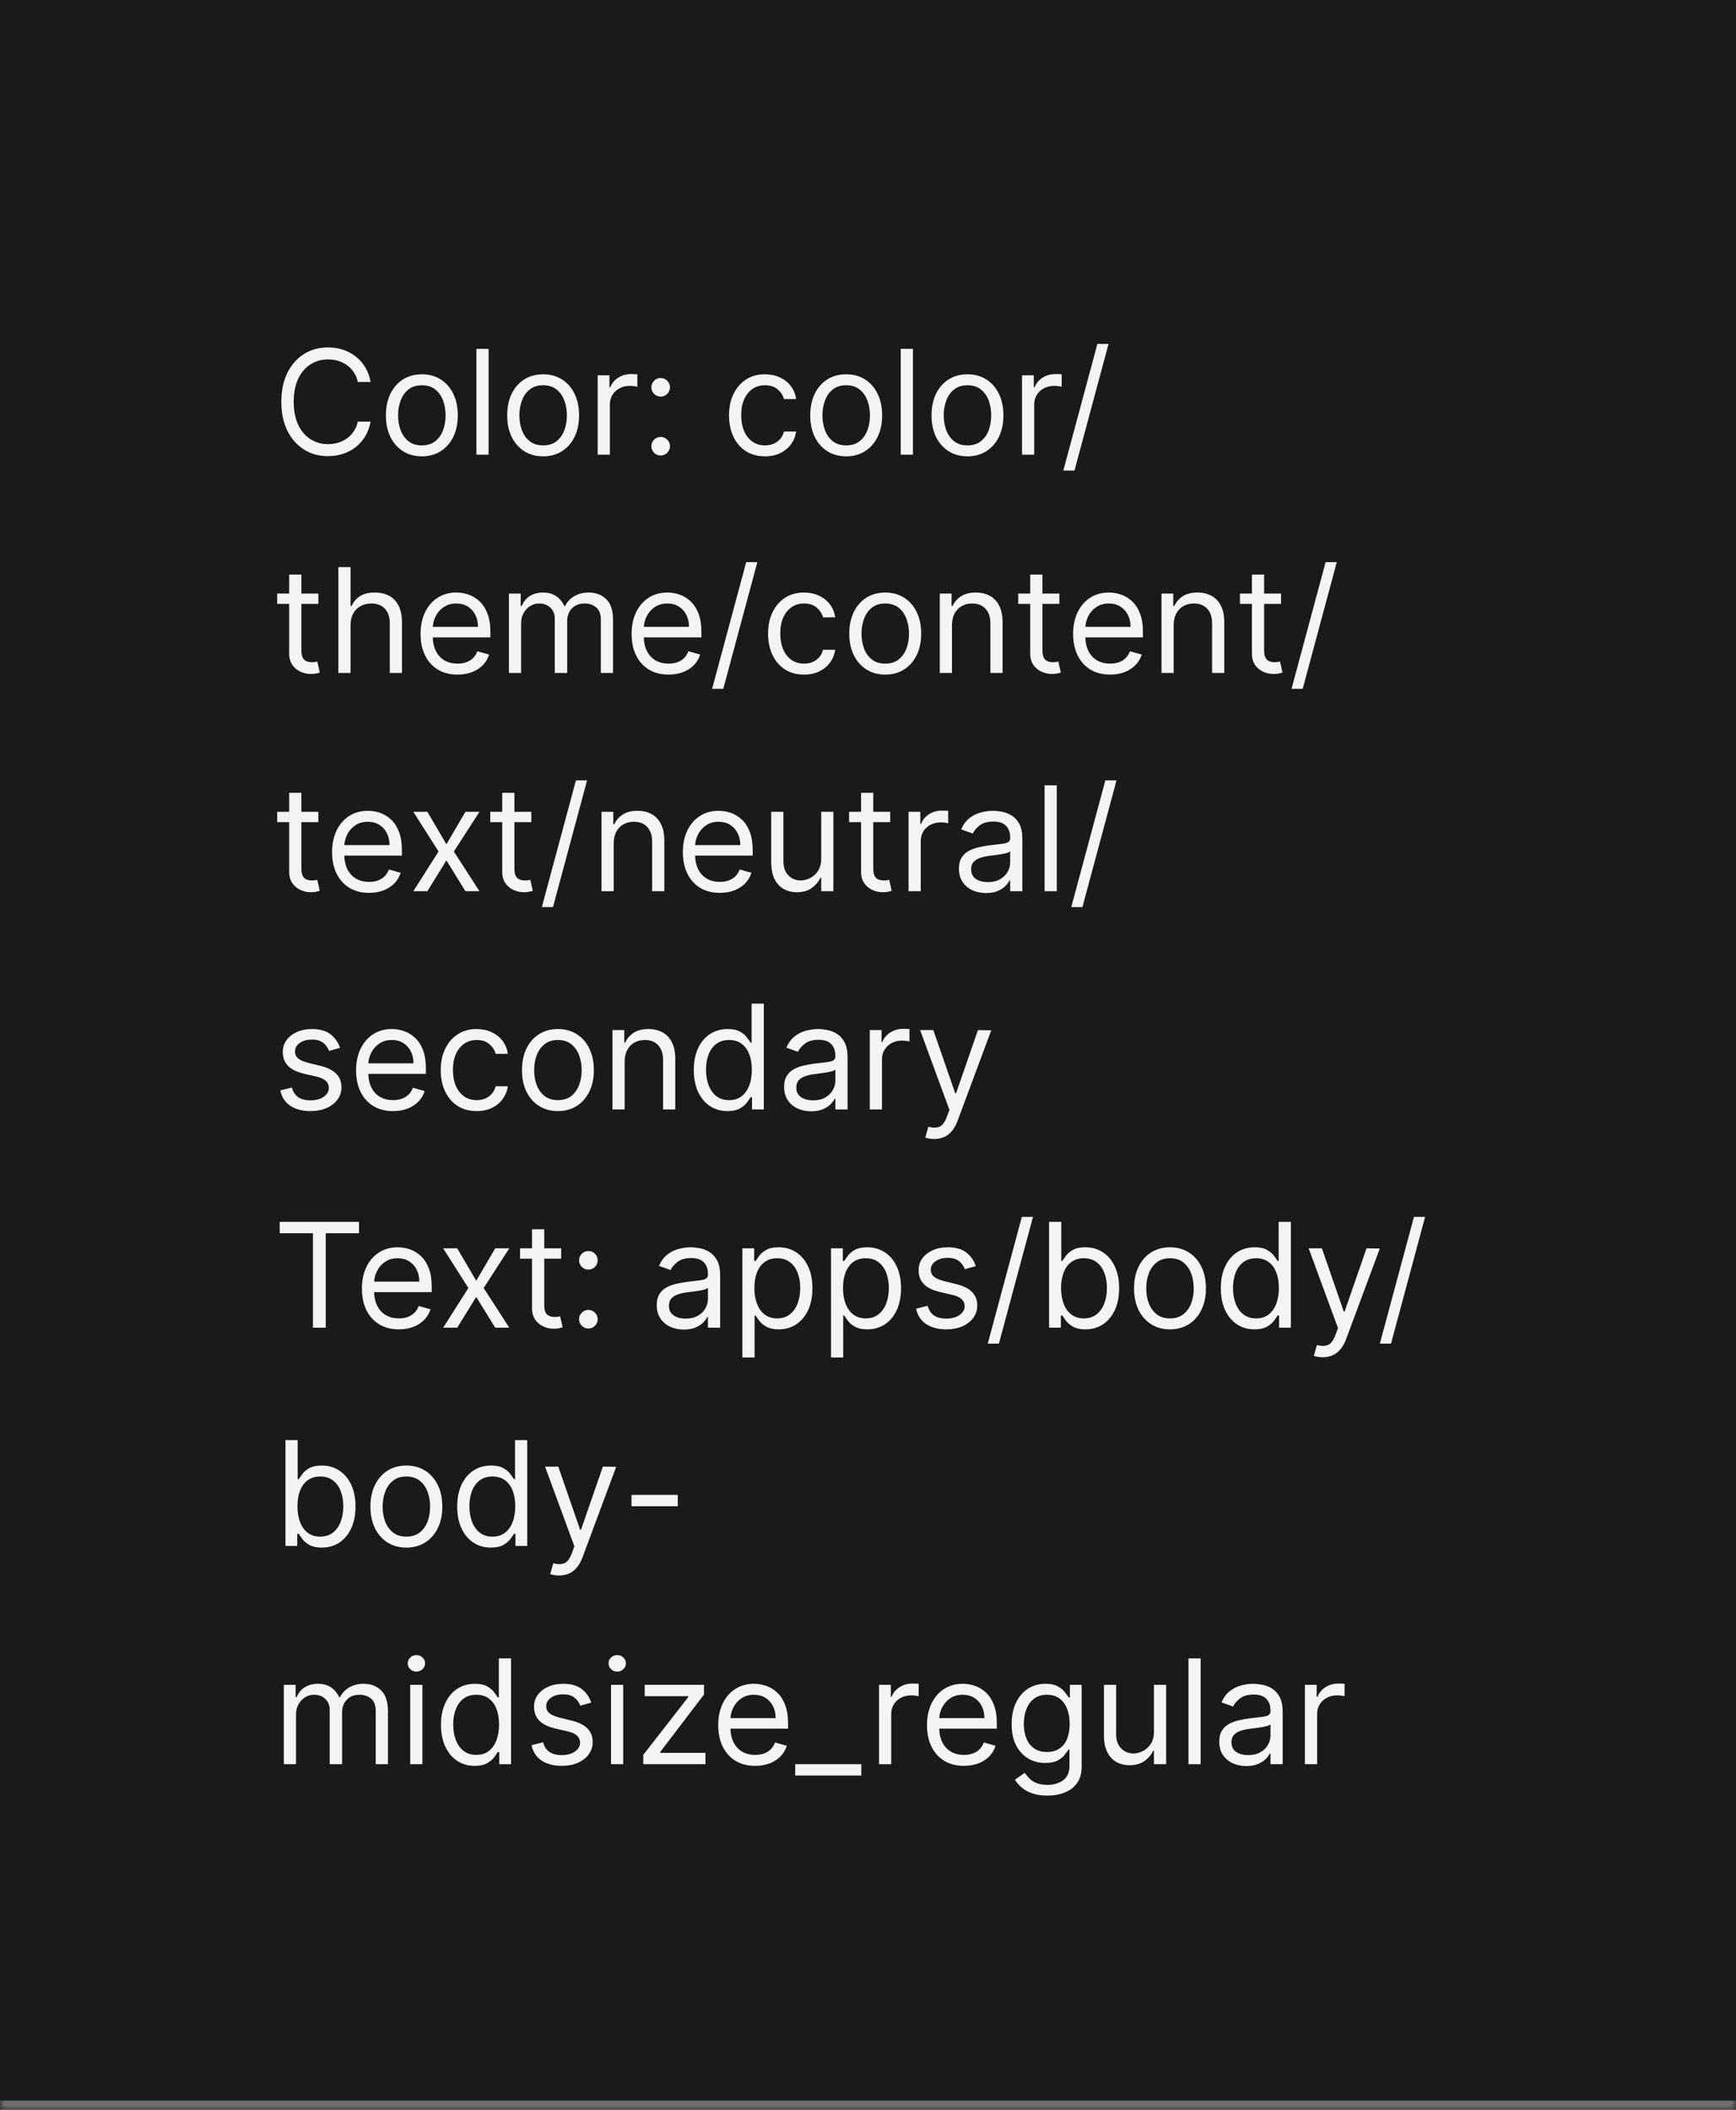 <svg width="191" height="232" viewBox="0 0 191 232" fill="none" xmlns="http://www.w3.org/2000/svg">
<mask id="path-1-inside-1_1437_19633" fill="white">
<path d="M0 0H191V232H0V0Z"/>
</mask>
<path d="M0 0H191V232H0V0Z" fill="#1A1A1A"/>
<path d="M191 231H0V233H191V231Z" fill="#707070" mask="url(#path-1-inside-1_1437_19633)"/>
<path d="M40.773 42H39.364C39.28 41.595 39.135 41.239 38.926 40.932C38.722 40.625 38.472 40.367 38.176 40.159C37.885 39.947 37.561 39.788 37.205 39.682C36.849 39.576 36.477 39.523 36.091 39.523C35.386 39.523 34.748 39.701 34.176 40.057C33.608 40.413 33.155 40.938 32.818 41.631C32.485 42.324 32.318 43.174 32.318 44.182C32.318 45.189 32.485 46.04 32.818 46.733C33.155 47.426 33.608 47.951 34.176 48.307C34.748 48.663 35.386 48.841 36.091 48.841C36.477 48.841 36.849 48.788 37.205 48.682C37.561 48.576 37.885 48.419 38.176 48.21C38.472 47.998 38.722 47.739 38.926 47.432C39.135 47.121 39.28 46.765 39.364 46.364H40.773C40.667 46.958 40.474 47.49 40.193 47.96C39.913 48.43 39.564 48.83 39.148 49.159C38.731 49.485 38.263 49.733 37.744 49.903C37.229 50.074 36.678 50.159 36.091 50.159C35.099 50.159 34.216 49.917 33.443 49.432C32.67 48.947 32.062 48.258 31.619 47.364C31.176 46.47 30.954 45.409 30.954 44.182C30.954 42.955 31.176 41.894 31.619 41C32.062 40.106 32.67 39.417 33.443 38.932C34.216 38.447 35.099 38.205 36.091 38.205C36.678 38.205 37.229 38.29 37.744 38.46C38.263 38.631 38.731 38.881 39.148 39.21C39.564 39.536 39.913 39.934 40.193 40.403C40.474 40.869 40.667 41.401 40.773 42ZM46.413 50.182C45.626 50.182 44.934 49.994 44.34 49.619C43.749 49.244 43.286 48.72 42.953 48.045C42.624 47.371 42.459 46.583 42.459 45.682C42.459 44.773 42.624 43.979 42.953 43.301C43.286 42.623 43.749 42.097 44.34 41.722C44.934 41.347 45.626 41.159 46.413 41.159C47.201 41.159 47.891 41.347 48.481 41.722C49.076 42.097 49.538 42.623 49.868 43.301C50.201 43.979 50.368 44.773 50.368 45.682C50.368 46.583 50.201 47.371 49.868 48.045C49.538 48.72 49.076 49.244 48.481 49.619C47.891 49.994 47.201 50.182 46.413 50.182ZM46.413 48.977C47.012 48.977 47.504 48.824 47.891 48.517C48.277 48.21 48.563 47.807 48.749 47.307C48.934 46.807 49.027 46.265 49.027 45.682C49.027 45.099 48.934 44.555 48.749 44.051C48.563 43.547 48.277 43.14 47.891 42.83C47.504 42.519 47.012 42.364 46.413 42.364C45.815 42.364 45.322 42.519 44.936 42.83C44.55 43.14 44.264 43.547 44.078 44.051C43.892 44.555 43.8 45.099 43.8 45.682C43.8 46.265 43.892 46.807 44.078 47.307C44.264 47.807 44.55 48.21 44.936 48.517C45.322 48.824 45.815 48.977 46.413 48.977ZM53.756 38.364V50H52.415V38.364H53.756ZM59.757 50.182C58.969 50.182 58.278 49.994 57.683 49.619C57.092 49.244 56.63 48.72 56.297 48.045C55.967 47.371 55.803 46.583 55.803 45.682C55.803 44.773 55.967 43.979 56.297 43.301C56.63 42.623 57.092 42.097 57.683 41.722C58.278 41.347 58.969 41.159 59.757 41.159C60.545 41.159 61.234 41.347 61.825 41.722C62.42 42.097 62.882 42.623 63.212 43.301C63.545 43.979 63.712 44.773 63.712 45.682C63.712 46.583 63.545 47.371 63.212 48.045C62.882 48.72 62.42 49.244 61.825 49.619C61.234 49.994 60.545 50.182 59.757 50.182ZM59.757 48.977C60.356 48.977 60.848 48.824 61.234 48.517C61.621 48.21 61.907 47.807 62.092 47.307C62.278 46.807 62.371 46.265 62.371 45.682C62.371 45.099 62.278 44.555 62.092 44.051C61.907 43.547 61.621 43.14 61.234 42.83C60.848 42.519 60.356 42.364 59.757 42.364C59.159 42.364 58.666 42.519 58.28 42.83C57.894 43.14 57.608 43.547 57.422 44.051C57.236 44.555 57.144 45.099 57.144 45.682C57.144 46.265 57.236 46.807 57.422 47.307C57.608 47.807 57.894 48.21 58.28 48.517C58.666 48.824 59.159 48.977 59.757 48.977ZM65.758 50V41.273H67.054V42.591H67.145C67.304 42.159 67.592 41.809 68.008 41.54C68.425 41.271 68.895 41.136 69.418 41.136C69.516 41.136 69.639 41.138 69.787 41.142C69.935 41.146 70.046 41.151 70.122 41.159V42.523C70.077 42.511 69.972 42.494 69.81 42.472C69.651 42.445 69.482 42.432 69.304 42.432C68.88 42.432 68.501 42.521 68.168 42.699C67.838 42.873 67.577 43.115 67.383 43.426C67.194 43.733 67.099 44.083 67.099 44.477V50H65.758ZM72.689 50.091C72.409 50.091 72.168 49.99 71.967 49.79C71.767 49.589 71.666 49.349 71.666 49.068C71.666 48.788 71.767 48.547 71.967 48.347C72.168 48.146 72.409 48.045 72.689 48.045C72.969 48.045 73.21 48.146 73.41 48.347C73.611 48.547 73.712 48.788 73.712 49.068C73.712 49.254 73.664 49.424 73.57 49.58C73.479 49.735 73.356 49.86 73.2 49.955C73.049 50.045 72.878 50.091 72.689 50.091ZM72.689 43.614C72.409 43.614 72.168 43.513 71.967 43.312C71.767 43.112 71.666 42.871 71.666 42.591C71.666 42.311 71.767 42.07 71.967 41.869C72.168 41.669 72.409 41.568 72.689 41.568C72.969 41.568 73.21 41.669 73.41 41.869C73.611 42.07 73.712 42.311 73.712 42.591C73.712 42.776 73.664 42.947 73.57 43.102C73.479 43.258 73.356 43.383 73.2 43.477C73.049 43.568 72.878 43.614 72.689 43.614ZM84.163 50.182C83.345 50.182 82.641 49.989 82.05 49.602C81.459 49.216 81.004 48.684 80.686 48.006C80.368 47.328 80.209 46.553 80.209 45.682C80.209 44.795 80.372 44.013 80.697 43.335C81.027 42.653 81.485 42.121 82.072 41.739C82.663 41.352 83.353 41.159 84.141 41.159C84.754 41.159 85.307 41.273 85.8 41.5C86.292 41.727 86.695 42.045 87.01 42.455C87.324 42.864 87.519 43.341 87.595 43.886H86.254C86.152 43.489 85.925 43.136 85.572 42.83C85.224 42.519 84.754 42.364 84.163 42.364C83.641 42.364 83.182 42.5 82.788 42.773C82.398 43.042 82.093 43.422 81.874 43.915C81.658 44.403 81.55 44.977 81.55 45.636C81.55 46.311 81.656 46.898 81.868 47.398C82.084 47.898 82.387 48.286 82.777 48.562C83.171 48.839 83.633 48.977 84.163 48.977C84.512 48.977 84.828 48.917 85.112 48.795C85.396 48.674 85.637 48.5 85.834 48.273C86.031 48.045 86.171 47.773 86.254 47.455H87.595C87.519 47.97 87.332 48.434 87.033 48.847C86.737 49.256 86.345 49.581 85.856 49.824C85.372 50.062 84.807 50.182 84.163 50.182ZM93.101 50.182C92.313 50.182 91.622 49.994 91.027 49.619C90.436 49.244 89.974 48.72 89.641 48.045C89.311 47.371 89.146 46.583 89.146 45.682C89.146 44.773 89.311 43.979 89.641 43.301C89.974 42.623 90.436 42.097 91.027 41.722C91.622 41.347 92.313 41.159 93.101 41.159C93.889 41.159 94.578 41.347 95.169 41.722C95.764 42.097 96.226 42.623 96.555 43.301C96.889 43.979 97.055 44.773 97.055 45.682C97.055 46.583 96.889 47.371 96.555 48.045C96.226 48.72 95.764 49.244 95.169 49.619C94.578 49.994 93.889 50.182 93.101 50.182ZM93.101 48.977C93.699 48.977 94.192 48.824 94.578 48.517C94.965 48.21 95.251 47.807 95.436 47.307C95.622 46.807 95.715 46.265 95.715 45.682C95.715 45.099 95.622 44.555 95.436 44.051C95.251 43.547 94.965 43.14 94.578 42.83C94.192 42.519 93.699 42.364 93.101 42.364C92.502 42.364 92.01 42.519 91.624 42.83C91.237 43.14 90.951 43.547 90.766 44.051C90.58 44.555 90.487 45.099 90.487 45.682C90.487 46.265 90.58 46.807 90.766 47.307C90.951 47.807 91.237 48.21 91.624 48.517C92.01 48.824 92.502 48.977 93.101 48.977ZM100.443 38.364V50H99.102V38.364H100.443ZM106.445 50.182C105.657 50.182 104.965 49.994 104.371 49.619C103.78 49.244 103.318 48.72 102.984 48.045C102.655 47.371 102.49 46.583 102.49 45.682C102.49 44.773 102.655 43.979 102.984 43.301C103.318 42.623 103.78 42.097 104.371 41.722C104.965 41.347 105.657 41.159 106.445 41.159C107.232 41.159 107.922 41.347 108.513 41.722C109.107 42.097 109.57 42.623 109.899 43.301C110.232 43.979 110.399 44.773 110.399 45.682C110.399 46.583 110.232 47.371 109.899 48.045C109.57 48.72 109.107 49.244 108.513 49.619C107.922 49.994 107.232 50.182 106.445 50.182ZM106.445 48.977C107.043 48.977 107.536 48.824 107.922 48.517C108.308 48.21 108.594 47.807 108.78 47.307C108.965 46.807 109.058 46.265 109.058 45.682C109.058 45.099 108.965 44.555 108.78 44.051C108.594 43.547 108.308 43.14 107.922 42.83C107.536 42.519 107.043 42.364 106.445 42.364C105.846 42.364 105.354 42.519 104.967 42.83C104.581 43.14 104.295 43.547 104.109 44.051C103.924 44.555 103.831 45.099 103.831 45.682C103.831 46.265 103.924 46.807 104.109 47.307C104.295 47.807 104.581 48.21 104.967 48.517C105.354 48.824 105.846 48.977 106.445 48.977ZM112.446 50V41.273H113.741V42.591H113.832C113.991 42.159 114.279 41.809 114.696 41.54C115.113 41.271 115.582 41.136 116.105 41.136C116.204 41.136 116.327 41.138 116.474 41.142C116.622 41.146 116.734 41.151 116.81 41.159V42.523C116.764 42.511 116.66 42.494 116.497 42.472C116.338 42.445 116.17 42.432 115.991 42.432C115.567 42.432 115.188 42.521 114.855 42.699C114.526 42.873 114.264 43.115 114.071 43.426C113.882 43.733 113.787 44.083 113.787 44.477V50H112.446ZM121.966 37.818L118.216 51.75H116.989L120.739 37.818H121.966ZM35.023 65.273V66.409H30.5V65.273H35.023ZM31.818 63.182H33.159V71.5C33.159 71.879 33.214 72.163 33.324 72.352C33.438 72.538 33.581 72.663 33.756 72.727C33.934 72.788 34.121 72.818 34.318 72.818C34.466 72.818 34.587 72.811 34.682 72.796C34.776 72.776 34.852 72.761 34.909 72.75L35.182 73.954C35.091 73.989 34.964 74.023 34.801 74.057C34.638 74.095 34.432 74.114 34.182 74.114C33.803 74.114 33.432 74.032 33.068 73.869C32.708 73.706 32.409 73.458 32.17 73.125C31.936 72.792 31.818 72.371 31.818 71.864V63.182ZM38.568 68.75V74H37.227V62.364H38.568V66.636H38.682C38.886 66.186 39.193 65.828 39.602 65.562C40.015 65.294 40.564 65.159 41.25 65.159C41.845 65.159 42.365 65.278 42.812 65.517C43.26 65.752 43.606 66.114 43.852 66.602C44.102 67.087 44.227 67.704 44.227 68.454V74H42.886V68.546C42.886 67.852 42.706 67.316 42.347 66.938C41.99 66.555 41.496 66.364 40.864 66.364C40.424 66.364 40.03 66.456 39.682 66.642C39.337 66.828 39.064 67.099 38.864 67.454C38.667 67.811 38.568 68.242 38.568 68.75ZM50.34 74.182C49.499 74.182 48.773 73.996 48.163 73.625C47.557 73.25 47.09 72.727 46.76 72.057C46.434 71.383 46.271 70.599 46.271 69.704C46.271 68.811 46.434 68.023 46.76 67.341C47.09 66.655 47.548 66.121 48.135 65.739C48.726 65.352 49.415 65.159 50.203 65.159C50.658 65.159 51.106 65.235 51.55 65.386C51.993 65.538 52.396 65.784 52.76 66.125C53.124 66.462 53.413 66.909 53.629 67.466C53.845 68.023 53.953 68.708 53.953 69.523V70.091H47.226V68.932H52.59C52.59 68.439 52.491 68 52.294 67.614C52.101 67.227 51.824 66.922 51.465 66.699C51.108 66.475 50.688 66.364 50.203 66.364C49.669 66.364 49.207 66.496 48.817 66.761C48.43 67.023 48.133 67.364 47.925 67.784C47.716 68.204 47.612 68.655 47.612 69.136V69.909C47.612 70.568 47.726 71.127 47.953 71.585C48.184 72.04 48.504 72.386 48.913 72.625C49.322 72.86 49.798 72.977 50.34 72.977C50.692 72.977 51.01 72.928 51.294 72.829C51.582 72.727 51.83 72.576 52.038 72.375C52.247 72.171 52.408 71.917 52.521 71.614L53.817 71.977C53.68 72.417 53.451 72.803 53.129 73.136C52.807 73.466 52.41 73.724 51.936 73.909C51.463 74.091 50.93 74.182 50.34 74.182ZM55.993 74V65.273H57.288V66.636H57.402C57.584 66.171 57.877 65.809 58.283 65.551C58.688 65.29 59.175 65.159 59.743 65.159C60.319 65.159 60.798 65.29 61.18 65.551C61.567 65.809 61.868 66.171 62.084 66.636H62.175C62.398 66.186 62.733 65.828 63.18 65.562C63.627 65.294 64.163 65.159 64.788 65.159C65.569 65.159 66.207 65.403 66.703 65.892C67.199 66.377 67.447 67.133 67.447 68.159V74H66.106V68.159C66.106 67.515 65.93 67.055 65.578 66.778C65.226 66.502 64.811 66.364 64.334 66.364C63.72 66.364 63.245 66.549 62.908 66.921C62.571 67.288 62.402 67.754 62.402 68.318V74H61.038V68.023C61.038 67.526 60.877 67.127 60.555 66.824C60.233 66.517 59.819 66.364 59.311 66.364C58.963 66.364 58.637 66.456 58.334 66.642C58.035 66.828 57.792 67.085 57.606 67.415C57.425 67.74 57.334 68.117 57.334 68.546V74H55.993ZM73.558 74.182C72.717 74.182 71.992 73.996 71.382 73.625C70.776 73.25 70.308 72.727 69.979 72.057C69.653 71.383 69.49 70.599 69.49 69.704C69.49 68.811 69.653 68.023 69.979 67.341C70.308 66.655 70.767 66.121 71.354 65.739C71.945 65.352 72.634 65.159 73.422 65.159C73.876 65.159 74.325 65.235 74.769 65.386C75.212 65.538 75.615 65.784 75.979 66.125C76.342 66.462 76.632 66.909 76.848 67.466C77.064 68.023 77.172 68.708 77.172 69.523V70.091H70.445V68.932H75.808C75.808 68.439 75.71 68 75.513 67.614C75.32 67.227 75.043 66.922 74.683 66.699C74.327 66.475 73.907 66.364 73.422 66.364C72.888 66.364 72.426 66.496 72.035 66.761C71.649 67.023 71.352 67.364 71.144 67.784C70.935 68.204 70.831 68.655 70.831 69.136V69.909C70.831 70.568 70.945 71.127 71.172 71.585C71.403 72.04 71.723 72.386 72.132 72.625C72.541 72.86 73.017 72.977 73.558 72.977C73.91 72.977 74.229 72.928 74.513 72.829C74.801 72.727 75.049 72.576 75.257 72.375C75.465 72.171 75.626 71.917 75.74 71.614L77.035 71.977C76.899 72.417 76.67 72.803 76.348 73.136C76.026 73.466 75.628 73.724 75.155 73.909C74.681 74.091 74.149 74.182 73.558 74.182ZM83.325 61.818L79.575 75.75H78.348L82.098 61.818H83.325ZM88.46 74.182C87.642 74.182 86.938 73.989 86.347 73.602C85.756 73.216 85.301 72.684 84.983 72.006C84.665 71.328 84.506 70.553 84.506 69.682C84.506 68.796 84.669 68.013 84.994 67.335C85.324 66.653 85.782 66.121 86.369 65.739C86.96 65.352 87.65 65.159 88.438 65.159C89.051 65.159 89.604 65.273 90.097 65.5C90.589 65.727 90.992 66.046 91.307 66.454C91.621 66.864 91.816 67.341 91.892 67.886H90.551C90.449 67.489 90.222 67.136 89.869 66.829C89.521 66.519 89.051 66.364 88.46 66.364C87.938 66.364 87.479 66.5 87.085 66.773C86.695 67.042 86.39 67.422 86.171 67.915C85.954 68.403 85.847 68.977 85.847 69.636C85.847 70.311 85.953 70.898 86.165 71.398C86.381 71.898 86.684 72.286 87.074 72.562C87.468 72.839 87.93 72.977 88.46 72.977C88.809 72.977 89.125 72.917 89.409 72.796C89.693 72.674 89.934 72.5 90.131 72.273C90.328 72.046 90.468 71.773 90.551 71.454H91.892C91.816 71.97 91.629 72.434 91.329 72.847C91.034 73.256 90.642 73.581 90.153 73.824C89.669 74.062 89.104 74.182 88.46 74.182ZM97.398 74.182C96.61 74.182 95.919 73.994 95.324 73.619C94.733 73.244 94.271 72.72 93.938 72.046C93.608 71.371 93.443 70.583 93.443 69.682C93.443 68.773 93.608 67.979 93.938 67.301C94.271 66.623 94.733 66.097 95.324 65.722C95.919 65.347 96.61 65.159 97.398 65.159C98.186 65.159 98.875 65.347 99.466 65.722C100.061 66.097 100.523 66.623 100.852 67.301C101.186 67.979 101.352 68.773 101.352 69.682C101.352 70.583 101.186 71.371 100.852 72.046C100.523 72.72 100.061 73.244 99.466 73.619C98.875 73.994 98.186 74.182 97.398 74.182ZM97.398 72.977C97.996 72.977 98.489 72.824 98.875 72.517C99.261 72.21 99.547 71.807 99.733 71.307C99.919 70.807 100.011 70.265 100.011 69.682C100.011 69.099 99.919 68.555 99.733 68.051C99.547 67.547 99.261 67.14 98.875 66.829C98.489 66.519 97.996 66.364 97.398 66.364C96.799 66.364 96.307 66.519 95.921 66.829C95.534 67.14 95.248 67.547 95.062 68.051C94.877 68.555 94.784 69.099 94.784 69.682C94.784 70.265 94.877 70.807 95.062 71.307C95.248 71.807 95.534 72.21 95.921 72.517C96.307 72.824 96.799 72.977 97.398 72.977ZM104.74 68.75V74H103.399V65.273H104.695V66.636H104.808C105.013 66.193 105.323 65.837 105.74 65.568C106.157 65.296 106.695 65.159 107.354 65.159C107.945 65.159 108.462 65.28 108.905 65.523C109.348 65.761 109.693 66.125 109.939 66.614C110.185 67.099 110.308 67.712 110.308 68.454V74H108.967V68.546C108.967 67.86 108.789 67.326 108.433 66.943C108.077 66.557 107.589 66.364 106.967 66.364C106.539 66.364 106.157 66.456 105.82 66.642C105.486 66.828 105.223 67.099 105.03 67.454C104.837 67.811 104.74 68.242 104.74 68.75ZM116.554 65.273V66.409H112.031V65.273H116.554ZM113.349 63.182H114.69V71.5C114.69 71.879 114.745 72.163 114.855 72.352C114.969 72.538 115.113 72.663 115.287 72.727C115.465 72.788 115.652 72.818 115.849 72.818C115.997 72.818 116.118 72.811 116.213 72.796C116.308 72.776 116.384 72.761 116.44 72.75L116.713 73.954C116.622 73.989 116.495 74.023 116.332 74.057C116.17 74.095 115.963 74.114 115.713 74.114C115.334 74.114 114.963 74.032 114.599 73.869C114.24 73.706 113.94 73.458 113.702 73.125C113.467 72.792 113.349 72.371 113.349 71.864V63.182ZM122.136 74.182C121.295 74.182 120.57 73.996 119.96 73.625C119.354 73.25 118.886 72.727 118.557 72.057C118.231 71.383 118.068 70.599 118.068 69.704C118.068 68.811 118.231 68.023 118.557 67.341C118.886 66.655 119.345 66.121 119.932 65.739C120.523 65.352 121.212 65.159 122 65.159C122.455 65.159 122.903 65.235 123.347 65.386C123.79 65.538 124.193 65.784 124.557 66.125C124.92 66.462 125.21 66.909 125.426 67.466C125.642 68.023 125.75 68.708 125.75 69.523V70.091H119.023V68.932H124.386C124.386 68.439 124.288 68 124.091 67.614C123.898 67.227 123.621 66.922 123.261 66.699C122.905 66.475 122.485 66.364 122 66.364C121.466 66.364 121.004 66.496 120.614 66.761C120.227 67.023 119.93 67.364 119.722 67.784C119.513 68.204 119.409 68.655 119.409 69.136V69.909C119.409 70.568 119.523 71.127 119.75 71.585C119.981 72.04 120.301 72.386 120.71 72.625C121.119 72.86 121.595 72.977 122.136 72.977C122.489 72.977 122.807 72.928 123.091 72.829C123.379 72.727 123.627 72.576 123.835 72.375C124.044 72.171 124.205 71.917 124.318 71.614L125.614 71.977C125.477 72.417 125.248 72.803 124.926 73.136C124.604 73.466 124.206 73.724 123.733 73.909C123.259 74.091 122.727 74.182 122.136 74.182ZM129.131 68.75V74H127.79V65.273H129.085V66.636H129.199C129.403 66.193 129.714 65.837 130.131 65.568C130.547 65.296 131.085 65.159 131.744 65.159C132.335 65.159 132.852 65.28 133.295 65.523C133.739 65.761 134.083 66.125 134.33 66.614C134.576 67.099 134.699 67.712 134.699 68.454V74H133.358V68.546C133.358 67.86 133.18 67.326 132.824 66.943C132.468 66.557 131.979 66.364 131.358 66.364C130.93 66.364 130.547 66.456 130.21 66.642C129.877 66.828 129.614 67.099 129.42 67.454C129.227 67.811 129.131 68.242 129.131 68.75ZM140.945 65.273V66.409H136.422V65.273H140.945ZM137.74 63.182H139.081V71.5C139.081 71.879 139.136 72.163 139.246 72.352C139.359 72.538 139.503 72.663 139.678 72.727C139.856 72.788 140.043 72.818 140.24 72.818C140.388 72.818 140.509 72.811 140.604 72.796C140.698 72.776 140.774 72.761 140.831 72.75L141.104 73.954C141.013 73.989 140.886 74.023 140.723 74.057C140.56 74.095 140.354 74.114 140.104 74.114C139.725 74.114 139.354 74.032 138.99 73.869C138.63 73.706 138.331 73.458 138.092 73.125C137.857 72.792 137.74 72.371 137.74 71.864V63.182ZM147.075 61.818L143.325 75.75H142.098L145.848 61.818H147.075ZM35.023 89.273V90.409H30.5V89.273H35.023ZM31.818 87.182H33.159V95.5C33.159 95.879 33.214 96.163 33.324 96.352C33.438 96.538 33.581 96.663 33.756 96.727C33.934 96.788 34.121 96.818 34.318 96.818C34.466 96.818 34.587 96.811 34.682 96.796C34.776 96.776 34.852 96.761 34.909 96.75L35.182 97.954C35.091 97.989 34.964 98.023 34.801 98.057C34.638 98.095 34.432 98.114 34.182 98.114C33.803 98.114 33.432 98.032 33.068 97.869C32.708 97.706 32.409 97.458 32.17 97.125C31.936 96.792 31.818 96.371 31.818 95.864V87.182ZM40.605 98.182C39.764 98.182 39.039 97.996 38.429 97.625C37.823 97.25 37.355 96.727 37.026 96.057C36.7 95.383 36.537 94.599 36.537 93.704C36.537 92.811 36.7 92.023 37.026 91.341C37.355 90.655 37.813 90.121 38.401 89.739C38.992 89.352 39.681 89.159 40.469 89.159C40.923 89.159 41.372 89.235 41.815 89.386C42.258 89.538 42.662 89.784 43.026 90.125C43.389 90.462 43.679 90.909 43.895 91.466C44.111 92.023 44.219 92.708 44.219 93.523V94.091H37.492V92.932H42.855C42.855 92.439 42.757 92 42.56 91.614C42.367 91.227 42.09 90.922 41.73 90.699C41.374 90.475 40.954 90.364 40.469 90.364C39.935 90.364 39.472 90.496 39.082 90.761C38.696 91.023 38.399 91.364 38.19 91.784C37.982 92.204 37.878 92.655 37.878 93.136V93.909C37.878 94.568 37.992 95.127 38.219 95.585C38.45 96.04 38.77 96.386 39.179 96.625C39.588 96.86 40.063 96.977 40.605 96.977C40.957 96.977 41.276 96.928 41.56 96.829C41.847 96.727 42.096 96.576 42.304 96.375C42.512 96.171 42.673 95.917 42.787 95.614L44.082 95.977C43.946 96.417 43.717 96.803 43.395 97.136C43.073 97.466 42.675 97.724 42.202 97.909C41.728 98.091 41.196 98.182 40.605 98.182ZM47.024 89.273L49.115 92.841L51.206 89.273H52.751L49.933 93.636L52.751 98H51.206L49.115 94.614L47.024 98H45.479L48.251 93.636L45.479 89.273H47.024ZM58.46 89.273V90.409H53.938V89.273H58.46ZM55.256 87.182H56.597V95.5C56.597 95.879 56.651 96.163 56.761 96.352C56.875 96.538 57.019 96.663 57.193 96.727C57.371 96.788 57.559 96.818 57.756 96.818C57.903 96.818 58.025 96.811 58.119 96.796C58.214 96.776 58.29 96.761 58.347 96.75L58.619 97.954C58.528 97.989 58.401 98.023 58.239 98.057C58.076 98.095 57.869 98.114 57.619 98.114C57.24 98.114 56.869 98.032 56.506 97.869C56.146 97.706 55.847 97.458 55.608 97.125C55.373 96.792 55.256 96.371 55.256 95.864V87.182ZM64.591 85.818L60.841 99.75H59.614L63.364 85.818H64.591ZM67.521 92.75V98H66.18V89.273H67.476V90.636H67.59C67.794 90.193 68.105 89.837 68.521 89.568C68.938 89.296 69.476 89.159 70.135 89.159C70.726 89.159 71.243 89.28 71.686 89.523C72.129 89.761 72.474 90.125 72.72 90.614C72.966 91.099 73.09 91.712 73.09 92.454V98H71.749V92.546C71.749 91.86 71.57 91.326 71.215 90.943C70.858 90.557 70.37 90.364 69.749 90.364C69.32 90.364 68.938 90.456 68.601 90.642C68.267 90.828 68.004 91.099 67.811 91.454C67.618 91.811 67.521 92.242 67.521 92.75ZM79.199 98.182C78.358 98.182 77.633 97.996 77.023 97.625C76.417 97.25 75.949 96.727 75.619 96.057C75.294 95.383 75.131 94.599 75.131 93.704C75.131 92.811 75.294 92.023 75.619 91.341C75.949 90.655 76.407 90.121 76.994 89.739C77.585 89.352 78.275 89.159 79.062 89.159C79.517 89.159 79.966 89.235 80.409 89.386C80.852 89.538 81.256 89.784 81.619 90.125C81.983 90.462 82.273 90.909 82.489 91.466C82.704 92.023 82.812 92.708 82.812 93.523V94.091H76.085V92.932H81.449C81.449 92.439 81.35 92 81.153 91.614C80.96 91.227 80.684 90.922 80.324 90.699C79.968 90.475 79.547 90.364 79.062 90.364C78.528 90.364 78.066 90.496 77.676 90.761C77.29 91.023 76.992 91.364 76.784 91.784C76.576 92.204 76.472 92.655 76.472 93.136V93.909C76.472 94.568 76.585 95.127 76.812 95.585C77.044 96.04 77.364 96.386 77.773 96.625C78.182 96.86 78.657 96.977 79.199 96.977C79.551 96.977 79.869 96.928 80.153 96.829C80.441 96.727 80.689 96.576 80.898 96.375C81.106 96.171 81.267 95.917 81.381 95.614L82.676 95.977C82.54 96.417 82.311 96.803 81.989 97.136C81.667 97.466 81.269 97.724 80.796 97.909C80.322 98.091 79.79 98.182 79.199 98.182ZM90.352 94.432V89.273H91.693V98H90.352V96.523H90.261C90.057 96.966 89.739 97.343 89.307 97.653C88.875 97.96 88.329 98.114 87.671 98.114C87.125 98.114 86.64 97.994 86.216 97.756C85.792 97.513 85.458 97.15 85.216 96.665C84.974 96.176 84.852 95.561 84.852 94.818V89.273H86.193V94.727C86.193 95.364 86.371 95.871 86.727 96.25C87.087 96.629 87.546 96.818 88.102 96.818C88.436 96.818 88.775 96.733 89.119 96.562C89.468 96.392 89.76 96.131 89.994 95.778C90.233 95.426 90.352 94.977 90.352 94.432ZM97.945 89.273V90.409H93.422V89.273H97.945ZM94.74 87.182H96.081V95.5C96.081 95.879 96.136 96.163 96.246 96.352C96.359 96.538 96.503 96.663 96.678 96.727C96.856 96.788 97.043 96.818 97.24 96.818C97.388 96.818 97.509 96.811 97.604 96.796C97.698 96.776 97.774 96.761 97.831 96.75L98.104 97.954C98.013 97.989 97.886 98.023 97.723 98.057C97.56 98.095 97.354 98.114 97.104 98.114C96.725 98.114 96.354 98.032 95.99 97.869C95.63 97.706 95.331 97.458 95.092 97.125C94.858 96.792 94.74 96.371 94.74 95.864V87.182ZM99.962 98V89.273H101.257V90.591H101.348C101.507 90.159 101.795 89.809 102.212 89.54C102.628 89.271 103.098 89.136 103.621 89.136C103.719 89.136 103.842 89.138 103.99 89.142C104.138 89.146 104.25 89.151 104.325 89.159V90.523C104.28 90.511 104.176 90.494 104.013 90.472C103.854 90.445 103.685 90.432 103.507 90.432C103.083 90.432 102.704 90.521 102.371 90.699C102.041 90.873 101.78 91.115 101.587 91.426C101.397 91.733 101.303 92.083 101.303 92.477V98H99.962ZM108.483 98.204C107.93 98.204 107.428 98.1 106.977 97.892C106.527 97.68 106.169 97.375 105.903 96.977C105.638 96.576 105.506 96.091 105.506 95.523C105.506 95.023 105.604 94.617 105.801 94.307C105.998 93.992 106.261 93.746 106.591 93.568C106.92 93.39 107.284 93.258 107.682 93.171C108.083 93.079 108.487 93.008 108.892 92.954C109.422 92.886 109.852 92.835 110.182 92.801C110.515 92.763 110.758 92.701 110.909 92.614C111.064 92.526 111.142 92.375 111.142 92.159V92.114C111.142 91.553 110.989 91.117 110.682 90.807C110.379 90.496 109.919 90.341 109.301 90.341C108.661 90.341 108.159 90.481 107.795 90.761C107.432 91.042 107.176 91.341 107.028 91.659L105.756 91.204C105.983 90.674 106.286 90.261 106.665 89.966C107.047 89.667 107.464 89.458 107.915 89.341C108.369 89.22 108.816 89.159 109.256 89.159C109.536 89.159 109.858 89.193 110.222 89.261C110.589 89.326 110.943 89.46 111.284 89.665C111.629 89.869 111.915 90.178 112.142 90.591C112.369 91.004 112.483 91.557 112.483 92.25V98H111.142V96.818H111.074C110.983 97.008 110.831 97.21 110.619 97.426C110.407 97.642 110.125 97.826 109.773 97.977C109.42 98.129 108.991 98.204 108.483 98.204ZM108.688 97C109.218 97 109.665 96.896 110.028 96.688C110.396 96.479 110.672 96.21 110.858 95.881C111.047 95.551 111.142 95.204 111.142 94.841V93.614C111.085 93.682 110.96 93.744 110.767 93.801C110.578 93.854 110.358 93.901 110.108 93.943C109.862 93.981 109.621 94.015 109.386 94.046C109.155 94.072 108.968 94.095 108.824 94.114C108.475 94.159 108.15 94.233 107.847 94.335C107.547 94.434 107.305 94.583 107.119 94.784C106.938 94.981 106.847 95.25 106.847 95.591C106.847 96.057 107.019 96.409 107.364 96.648C107.712 96.883 108.153 97 108.688 97ZM116.271 86.364V98H114.93V86.364H116.271ZM122.841 85.818L119.091 99.75H117.864L121.614 85.818H122.841ZM37.409 115.227L36.205 115.568C36.129 115.367 36.017 115.172 35.869 114.983C35.725 114.79 35.528 114.631 35.278 114.506C35.028 114.381 34.708 114.318 34.318 114.318C33.784 114.318 33.339 114.441 32.983 114.688C32.631 114.93 32.455 115.239 32.455 115.614C32.455 115.947 32.576 116.21 32.818 116.403C33.061 116.597 33.439 116.758 33.955 116.886L35.25 117.205C36.03 117.394 36.612 117.684 36.994 118.074C37.377 118.46 37.568 118.958 37.568 119.568C37.568 120.068 37.424 120.515 37.136 120.909C36.852 121.303 36.455 121.614 35.943 121.841C35.432 122.068 34.837 122.182 34.159 122.182C33.269 122.182 32.532 121.989 31.949 121.602C31.366 121.216 30.996 120.652 30.841 119.909L32.114 119.591C32.235 120.061 32.464 120.413 32.801 120.648C33.142 120.883 33.587 121 34.136 121C34.761 121 35.258 120.867 35.625 120.602C35.996 120.333 36.182 120.011 36.182 119.636C36.182 119.333 36.076 119.08 35.864 118.875C35.651 118.667 35.326 118.511 34.886 118.409L33.432 118.068C32.633 117.879 32.045 117.585 31.671 117.188C31.299 116.786 31.114 116.284 31.114 115.682C31.114 115.189 31.252 114.754 31.528 114.375C31.809 113.996 32.189 113.699 32.67 113.483C33.155 113.267 33.705 113.159 34.318 113.159C35.182 113.159 35.86 113.348 36.352 113.727C36.849 114.106 37.201 114.606 37.409 115.227ZM43.246 122.182C42.405 122.182 41.679 121.996 41.07 121.625C40.464 121.25 39.996 120.727 39.666 120.057C39.34 119.383 39.178 118.598 39.178 117.705C39.178 116.811 39.34 116.023 39.666 115.341C39.996 114.655 40.454 114.121 41.041 113.739C41.632 113.352 42.322 113.159 43.109 113.159C43.564 113.159 44.013 113.235 44.456 113.386C44.899 113.538 45.303 113.784 45.666 114.125C46.03 114.462 46.32 114.909 46.535 115.466C46.751 116.023 46.859 116.708 46.859 117.523V118.091H40.132V116.932H45.496C45.496 116.439 45.397 116 45.2 115.614C45.007 115.227 44.731 114.922 44.371 114.699C44.015 114.475 43.594 114.364 43.109 114.364C42.575 114.364 42.113 114.496 41.723 114.761C41.337 115.023 41.039 115.364 40.831 115.784C40.623 116.205 40.519 116.655 40.519 117.136V117.909C40.519 118.568 40.632 119.127 40.859 119.585C41.09 120.04 41.41 120.386 41.82 120.625C42.229 120.86 42.704 120.977 43.246 120.977C43.598 120.977 43.916 120.928 44.2 120.83C44.488 120.727 44.736 120.576 44.945 120.375C45.153 120.17 45.314 119.917 45.428 119.614L46.723 119.977C46.587 120.417 46.358 120.803 46.035 121.136C45.714 121.466 45.316 121.723 44.842 121.909C44.369 122.091 43.837 122.182 43.246 122.182ZM52.445 122.182C51.626 122.182 50.922 121.989 50.331 121.602C49.74 121.216 49.285 120.684 48.967 120.006C48.649 119.328 48.49 118.553 48.49 117.682C48.49 116.795 48.653 116.013 48.979 115.335C49.308 114.653 49.767 114.121 50.354 113.739C50.945 113.352 51.634 113.159 52.422 113.159C53.035 113.159 53.589 113.273 54.081 113.5C54.573 113.727 54.977 114.045 55.291 114.455C55.606 114.864 55.801 115.341 55.876 115.886H54.535C54.433 115.489 54.206 115.136 53.854 114.83C53.505 114.519 53.035 114.364 52.445 114.364C51.922 114.364 51.464 114.5 51.07 114.773C50.679 115.042 50.374 115.422 50.155 115.915C49.939 116.403 49.831 116.977 49.831 117.636C49.831 118.311 49.937 118.898 50.149 119.398C50.365 119.898 50.668 120.286 51.058 120.562C51.452 120.839 51.914 120.977 52.445 120.977C52.793 120.977 53.109 120.917 53.394 120.795C53.678 120.674 53.918 120.5 54.115 120.273C54.312 120.045 54.452 119.773 54.535 119.455H55.876C55.801 119.97 55.613 120.434 55.314 120.847C55.019 121.256 54.626 121.581 54.138 121.824C53.653 122.062 53.089 122.182 52.445 122.182ZM61.382 122.182C60.594 122.182 59.903 121.994 59.308 121.619C58.717 121.244 58.255 120.72 57.922 120.045C57.592 119.371 57.428 118.583 57.428 117.682C57.428 116.773 57.592 115.979 57.922 115.301C58.255 114.623 58.717 114.097 59.308 113.722C59.903 113.347 60.594 113.159 61.382 113.159C62.17 113.159 62.859 113.347 63.45 113.722C64.045 114.097 64.507 114.623 64.837 115.301C65.17 115.979 65.337 116.773 65.337 117.682C65.337 118.583 65.17 119.371 64.837 120.045C64.507 120.72 64.045 121.244 63.45 121.619C62.859 121.994 62.17 122.182 61.382 122.182ZM61.382 120.977C61.981 120.977 62.473 120.824 62.859 120.517C63.246 120.21 63.532 119.807 63.717 119.307C63.903 118.807 63.996 118.265 63.996 117.682C63.996 117.098 63.903 116.555 63.717 116.051C63.532 115.547 63.246 115.14 62.859 114.83C62.473 114.519 61.981 114.364 61.382 114.364C60.784 114.364 60.291 114.519 59.905 114.83C59.519 115.14 59.233 115.547 59.047 116.051C58.861 116.555 58.769 117.098 58.769 117.682C58.769 118.265 58.861 118.807 59.047 119.307C59.233 119.807 59.519 120.21 59.905 120.517C60.291 120.824 60.784 120.977 61.382 120.977ZM68.724 116.75V122H67.383V113.273H68.679V114.636H68.793C68.997 114.193 69.308 113.837 69.724 113.568C70.141 113.295 70.679 113.159 71.338 113.159C71.929 113.159 72.446 113.28 72.889 113.523C73.332 113.761 73.677 114.125 73.923 114.614C74.169 115.098 74.293 115.712 74.293 116.455V122H72.952V116.545C72.952 115.86 72.774 115.326 72.418 114.943C72.062 114.557 71.573 114.364 70.952 114.364C70.524 114.364 70.141 114.456 69.804 114.642C69.471 114.828 69.207 115.098 69.014 115.455C68.821 115.811 68.724 116.242 68.724 116.75ZM80.038 122.182C79.311 122.182 78.669 121.998 78.112 121.631C77.555 121.259 77.12 120.737 76.805 120.062C76.491 119.384 76.334 118.583 76.334 117.659C76.334 116.742 76.491 115.947 76.805 115.273C77.12 114.598 77.557 114.078 78.118 113.71C78.678 113.343 79.326 113.159 80.061 113.159C80.629 113.159 81.078 113.254 81.408 113.443C81.741 113.629 81.995 113.841 82.169 114.08C82.347 114.314 82.485 114.508 82.584 114.659H82.697V110.364H84.038V122H82.743V120.659H82.584C82.485 120.818 82.345 121.019 82.163 121.261C81.981 121.5 81.722 121.714 81.385 121.903C81.048 122.089 80.599 122.182 80.038 122.182ZM80.22 120.977C80.758 120.977 81.213 120.837 81.584 120.557C81.955 120.273 82.237 119.881 82.43 119.381C82.624 118.877 82.72 118.295 82.72 117.636C82.72 116.985 82.626 116.415 82.436 115.926C82.247 115.434 81.966 115.051 81.595 114.778C81.224 114.502 80.766 114.364 80.22 114.364C79.652 114.364 79.178 114.509 78.8 114.801C78.425 115.089 78.142 115.481 77.953 115.977C77.767 116.47 77.675 117.023 77.675 117.636C77.675 118.258 77.769 118.822 77.959 119.33C78.152 119.833 78.436 120.235 78.811 120.534C79.19 120.83 79.66 120.977 80.22 120.977ZM89.249 122.205C88.695 122.205 88.194 122.1 87.743 121.892C87.292 121.68 86.934 121.375 86.669 120.977C86.404 120.576 86.271 120.091 86.271 119.523C86.271 119.023 86.37 118.617 86.567 118.307C86.764 117.992 87.027 117.746 87.356 117.568C87.686 117.39 88.05 117.258 88.447 117.17C88.849 117.08 89.252 117.008 89.658 116.955C90.188 116.886 90.618 116.835 90.947 116.801C91.281 116.763 91.523 116.701 91.675 116.614C91.83 116.527 91.908 116.375 91.908 116.159V116.114C91.908 115.553 91.754 115.117 91.447 114.807C91.144 114.496 90.684 114.341 90.067 114.341C89.427 114.341 88.925 114.481 88.561 114.761C88.197 115.042 87.942 115.341 87.794 115.659L86.521 115.205C86.749 114.674 87.052 114.261 87.43 113.966C87.813 113.667 88.23 113.458 88.68 113.341C89.135 113.22 89.582 113.159 90.021 113.159C90.302 113.159 90.624 113.193 90.987 113.261C91.355 113.326 91.709 113.46 92.05 113.665C92.394 113.869 92.68 114.178 92.908 114.591C93.135 115.004 93.249 115.557 93.249 116.25V122H91.908V120.818H91.84C91.749 121.008 91.597 121.21 91.385 121.426C91.173 121.642 90.891 121.826 90.538 121.977C90.186 122.129 89.756 122.205 89.249 122.205ZM89.453 121C89.983 121 90.43 120.896 90.794 120.688C91.162 120.479 91.438 120.21 91.624 119.881C91.813 119.551 91.908 119.205 91.908 118.841V117.614C91.851 117.682 91.726 117.744 91.533 117.801C91.343 117.854 91.124 117.902 90.874 117.943C90.627 117.981 90.387 118.015 90.152 118.045C89.921 118.072 89.733 118.095 89.59 118.114C89.241 118.159 88.915 118.233 88.612 118.335C88.313 118.434 88.07 118.583 87.885 118.784C87.703 118.981 87.612 119.25 87.612 119.591C87.612 120.057 87.785 120.409 88.129 120.648C88.478 120.883 88.919 121 89.453 121ZM95.696 122V113.273H96.992V114.591H97.082C97.242 114.159 97.529 113.809 97.946 113.54C98.363 113.271 98.832 113.136 99.355 113.136C99.454 113.136 99.577 113.138 99.724 113.142C99.872 113.146 99.984 113.152 100.06 113.159V114.523C100.014 114.511 99.91 114.494 99.747 114.472C99.588 114.445 99.419 114.432 99.242 114.432C98.817 114.432 98.438 114.521 98.105 114.699C97.776 114.873 97.514 115.116 97.321 115.426C97.132 115.733 97.037 116.083 97.037 116.477V122H95.696ZM102.778 125.25C102.551 125.25 102.348 125.231 102.17 125.193C101.992 125.159 101.869 125.125 101.801 125.091L102.142 123.909C102.631 124.034 103.038 124.03 103.364 123.898C103.689 123.769 103.972 123.379 104.21 122.727L104.46 122.045L101.233 113.273H102.688L105.097 120.227H105.188L107.597 113.273L109.062 113.295L105.347 123.273C105.18 123.716 104.973 124.083 104.727 124.375C104.481 124.67 104.195 124.89 103.869 125.034C103.547 125.178 103.184 125.25 102.778 125.25ZM30.773 135.614V134.364H39.5V135.614H35.841V146H34.432V135.614H30.773ZM43.886 146.182C43.045 146.182 42.32 145.996 41.71 145.625C41.104 145.25 40.636 144.727 40.307 144.057C39.981 143.383 39.818 142.598 39.818 141.705C39.818 140.811 39.981 140.023 40.307 139.341C40.636 138.655 41.095 138.121 41.682 137.739C42.273 137.352 42.962 137.159 43.75 137.159C44.205 137.159 44.653 137.235 45.097 137.386C45.54 137.538 45.943 137.784 46.307 138.125C46.67 138.462 46.96 138.909 47.176 139.466C47.392 140.023 47.5 140.708 47.5 141.523V142.091H40.773V140.932H46.136C46.136 140.439 46.038 140 45.841 139.614C45.648 139.227 45.371 138.922 45.011 138.699C44.655 138.475 44.235 138.364 43.75 138.364C43.216 138.364 42.754 138.496 42.364 138.761C41.977 139.023 41.68 139.364 41.472 139.784C41.263 140.205 41.159 140.655 41.159 141.136V141.909C41.159 142.568 41.273 143.127 41.5 143.585C41.731 144.04 42.051 144.386 42.46 144.625C42.869 144.86 43.345 144.977 43.886 144.977C44.239 144.977 44.557 144.928 44.841 144.83C45.129 144.727 45.377 144.576 45.585 144.375C45.794 144.17 45.955 143.917 46.068 143.614L47.364 143.977C47.227 144.417 46.998 144.803 46.676 145.136C46.354 145.466 45.956 145.723 45.483 145.909C45.01 146.091 44.477 146.182 43.886 146.182ZM50.305 137.273L52.396 140.841L54.487 137.273H56.033L53.215 141.636L56.033 146H54.487L52.396 142.614L50.305 146H48.76L51.533 141.636L48.76 137.273H50.305ZM61.742 137.273V138.409H57.219V137.273H61.742ZM58.537 135.182H59.878V143.5C59.878 143.879 59.933 144.163 60.043 144.352C60.156 144.538 60.3 144.663 60.474 144.727C60.653 144.788 60.84 144.818 61.037 144.818C61.185 144.818 61.306 144.811 61.401 144.795C61.495 144.777 61.571 144.761 61.628 144.75L61.901 145.955C61.81 145.989 61.683 146.023 61.52 146.057C61.357 146.095 61.151 146.114 60.901 146.114C60.522 146.114 60.151 146.032 59.787 145.869C59.427 145.706 59.128 145.458 58.889 145.125C58.654 144.792 58.537 144.371 58.537 143.864V135.182ZM64.736 146.091C64.456 146.091 64.215 145.991 64.014 145.79C63.813 145.589 63.713 145.348 63.713 145.068C63.713 144.788 63.813 144.547 64.014 144.347C64.215 144.146 64.456 144.045 64.736 144.045C65.016 144.045 65.257 144.146 65.457 144.347C65.658 144.547 65.758 144.788 65.758 145.068C65.758 145.254 65.711 145.424 65.617 145.58C65.526 145.735 65.403 145.86 65.247 145.955C65.096 146.045 64.925 146.091 64.736 146.091ZM64.736 139.614C64.456 139.614 64.215 139.513 64.014 139.312C63.813 139.112 63.713 138.871 63.713 138.591C63.713 138.311 63.813 138.07 64.014 137.869C64.215 137.669 64.456 137.568 64.736 137.568C65.016 137.568 65.257 137.669 65.457 137.869C65.658 138.07 65.758 138.311 65.758 138.591C65.758 138.777 65.711 138.947 65.617 139.102C65.526 139.258 65.403 139.383 65.247 139.477C65.096 139.568 64.925 139.614 64.736 139.614ZM75.233 146.205C74.68 146.205 74.178 146.1 73.727 145.892C73.276 145.68 72.919 145.375 72.653 144.977C72.388 144.576 72.256 144.091 72.256 143.523C72.256 143.023 72.354 142.617 72.551 142.307C72.748 141.992 73.011 141.746 73.341 141.568C73.671 141.39 74.034 141.258 74.432 141.17C74.833 141.08 75.237 141.008 75.642 140.955C76.172 140.886 76.602 140.835 76.932 140.801C77.265 140.763 77.508 140.701 77.659 140.614C77.814 140.527 77.892 140.375 77.892 140.159V140.114C77.892 139.553 77.739 139.117 77.432 138.807C77.129 138.496 76.669 138.341 76.051 138.341C75.411 138.341 74.909 138.481 74.546 138.761C74.182 139.042 73.926 139.341 73.778 139.659L72.506 139.205C72.733 138.674 73.036 138.261 73.415 137.966C73.797 137.667 74.214 137.458 74.665 137.341C75.119 137.22 75.566 137.159 76.006 137.159C76.286 137.159 76.608 137.193 76.972 137.261C77.339 137.326 77.693 137.46 78.034 137.665C78.379 137.869 78.665 138.178 78.892 138.591C79.119 139.004 79.233 139.557 79.233 140.25V146H77.892V144.818H77.824C77.733 145.008 77.581 145.21 77.369 145.426C77.157 145.642 76.875 145.826 76.523 145.977C76.171 146.129 75.74 146.205 75.233 146.205ZM75.438 145C75.968 145 76.415 144.896 76.778 144.688C77.146 144.479 77.422 144.21 77.608 143.881C77.797 143.551 77.892 143.205 77.892 142.841V141.614C77.835 141.682 77.71 141.744 77.517 141.801C77.328 141.854 77.108 141.902 76.858 141.943C76.612 141.981 76.371 142.015 76.136 142.045C75.905 142.072 75.718 142.095 75.574 142.114C75.225 142.159 74.9 142.233 74.597 142.335C74.297 142.434 74.055 142.583 73.869 142.784C73.688 142.981 73.597 143.25 73.597 143.591C73.597 144.057 73.769 144.409 74.114 144.648C74.462 144.883 74.903 145 75.438 145ZM81.68 149.273V137.273H82.976V138.659H83.135C83.233 138.508 83.37 138.314 83.544 138.08C83.722 137.841 83.976 137.629 84.305 137.443C84.639 137.254 85.09 137.159 85.658 137.159C86.392 137.159 87.04 137.343 87.601 137.71C88.162 138.078 88.599 138.598 88.913 139.273C89.228 139.947 89.385 140.742 89.385 141.659C89.385 142.583 89.228 143.384 88.913 144.062C88.599 144.737 88.163 145.259 87.606 145.631C87.05 145.998 86.408 146.182 85.68 146.182C85.12 146.182 84.671 146.089 84.334 145.903C83.997 145.714 83.737 145.5 83.555 145.261C83.374 145.019 83.233 144.818 83.135 144.659H83.021V149.273H81.68ZM82.999 141.636C82.999 142.295 83.095 142.877 83.288 143.381C83.481 143.881 83.764 144.273 84.135 144.557C84.506 144.837 84.961 144.977 85.499 144.977C86.059 144.977 86.527 144.83 86.902 144.534C87.281 144.235 87.565 143.833 87.754 143.33C87.947 142.822 88.044 142.258 88.044 141.636C88.044 141.023 87.949 140.47 87.76 139.977C87.574 139.481 87.292 139.089 86.913 138.801C86.538 138.509 86.067 138.364 85.499 138.364C84.953 138.364 84.495 138.502 84.124 138.778C83.752 139.051 83.472 139.434 83.283 139.926C83.093 140.415 82.999 140.985 82.999 141.636ZM91.43 149.273V137.273H92.726V138.659H92.885C92.983 138.508 93.12 138.314 93.294 138.08C93.472 137.841 93.726 137.629 94.055 137.443C94.389 137.254 94.84 137.159 95.408 137.159C96.142 137.159 96.79 137.343 97.351 137.71C97.912 138.078 98.349 138.598 98.663 139.273C98.978 139.947 99.135 140.742 99.135 141.659C99.135 142.583 98.978 143.384 98.663 144.062C98.349 144.737 97.913 145.259 97.356 145.631C96.8 145.998 96.158 146.182 95.43 146.182C94.87 146.182 94.421 146.089 94.084 145.903C93.747 145.714 93.487 145.5 93.305 145.261C93.124 145.019 92.983 144.818 92.885 144.659H92.771V149.273H91.43ZM92.749 141.636C92.749 142.295 92.845 142.877 93.038 143.381C93.231 143.881 93.514 144.273 93.885 144.557C94.256 144.837 94.711 144.977 95.249 144.977C95.809 144.977 96.277 144.83 96.652 144.534C97.031 144.235 97.315 143.833 97.504 143.33C97.697 142.822 97.794 142.258 97.794 141.636C97.794 141.023 97.699 140.47 97.51 139.977C97.324 139.481 97.042 139.089 96.663 138.801C96.288 138.509 95.817 138.364 95.249 138.364C94.703 138.364 94.245 138.502 93.874 138.778C93.502 139.051 93.222 139.434 93.033 139.926C92.843 140.415 92.749 140.985 92.749 141.636ZM107.362 139.227L106.158 139.568C106.082 139.367 105.97 139.172 105.822 138.983C105.679 138.79 105.482 138.631 105.232 138.506C104.982 138.381 104.661 138.318 104.271 138.318C103.737 138.318 103.292 138.441 102.936 138.688C102.584 138.93 102.408 139.239 102.408 139.614C102.408 139.947 102.529 140.21 102.771 140.403C103.014 140.597 103.393 140.758 103.908 140.886L105.203 141.205C105.983 141.394 106.565 141.684 106.947 142.074C107.33 142.46 107.521 142.958 107.521 143.568C107.521 144.068 107.377 144.515 107.089 144.909C106.805 145.303 106.408 145.614 105.896 145.841C105.385 146.068 104.79 146.182 104.112 146.182C103.222 146.182 102.485 145.989 101.902 145.602C101.319 145.216 100.949 144.652 100.794 143.909L102.067 143.591C102.188 144.061 102.417 144.413 102.754 144.648C103.095 144.883 103.54 145 104.089 145C104.714 145 105.211 144.867 105.578 144.602C105.949 144.333 106.135 144.011 106.135 143.636C106.135 143.333 106.029 143.08 105.817 142.875C105.605 142.667 105.279 142.511 104.839 142.409L103.385 142.068C102.586 141.879 101.999 141.585 101.624 141.188C101.252 140.786 101.067 140.284 101.067 139.682C101.067 139.189 101.205 138.754 101.482 138.375C101.762 137.996 102.143 137.699 102.624 137.483C103.108 137.267 103.658 137.159 104.271 137.159C105.135 137.159 105.813 137.348 106.305 137.727C106.802 138.106 107.154 138.606 107.362 139.227ZM113.653 133.818L109.903 147.75H108.676L112.426 133.818H113.653ZM115.425 146V134.364H116.766V138.659H116.879C116.978 138.508 117.114 138.314 117.288 138.08C117.466 137.841 117.72 137.629 118.05 137.443C118.383 137.254 118.834 137.159 119.402 137.159C120.137 137.159 120.785 137.343 121.345 137.71C121.906 138.078 122.343 138.598 122.658 139.273C122.972 139.947 123.129 140.742 123.129 141.659C123.129 142.583 122.972 143.384 122.658 144.062C122.343 144.737 121.908 145.259 121.351 145.631C120.794 145.998 120.152 146.182 119.425 146.182C118.864 146.182 118.415 146.089 118.078 145.903C117.741 145.714 117.482 145.5 117.3 145.261C117.118 145.019 116.978 144.818 116.879 144.659H116.72V146H115.425ZM116.743 141.636C116.743 142.295 116.839 142.877 117.033 143.381C117.226 143.881 117.508 144.273 117.879 144.557C118.25 144.837 118.705 144.977 119.243 144.977C119.804 144.977 120.271 144.83 120.646 144.534C121.025 144.235 121.309 143.833 121.499 143.33C121.692 142.822 121.788 142.258 121.788 141.636C121.788 141.023 121.694 140.47 121.504 139.977C121.319 139.481 121.036 139.089 120.658 138.801C120.283 138.509 119.811 138.364 119.243 138.364C118.697 138.364 118.239 138.502 117.868 138.778C117.497 139.051 117.216 139.434 117.027 139.926C116.838 140.415 116.743 140.985 116.743 141.636ZM128.726 146.182C127.938 146.182 127.247 145.994 126.652 145.619C126.061 145.244 125.599 144.72 125.266 144.045C124.936 143.371 124.771 142.583 124.771 141.682C124.771 140.773 124.936 139.979 125.266 139.301C125.599 138.623 126.061 138.097 126.652 137.722C127.247 137.347 127.938 137.159 128.726 137.159C129.514 137.159 130.203 137.347 130.794 137.722C131.389 138.097 131.851 138.623 132.18 139.301C132.514 139.979 132.68 140.773 132.68 141.682C132.68 142.583 132.514 143.371 132.18 144.045C131.851 144.72 131.389 145.244 130.794 145.619C130.203 145.994 129.514 146.182 128.726 146.182ZM128.726 144.977C129.324 144.977 129.817 144.824 130.203 144.517C130.589 144.21 130.875 143.807 131.061 143.307C131.247 142.807 131.339 142.265 131.339 141.682C131.339 141.098 131.247 140.555 131.061 140.051C130.875 139.547 130.589 139.14 130.203 138.83C129.817 138.519 129.324 138.364 128.726 138.364C128.127 138.364 127.635 138.519 127.249 138.83C126.862 139.14 126.576 139.547 126.391 140.051C126.205 140.555 126.112 141.098 126.112 141.682C126.112 142.265 126.205 142.807 126.391 143.307C126.576 143.807 126.862 144.21 127.249 144.517C127.635 144.824 128.127 144.977 128.726 144.977ZM138.023 146.182C137.295 146.182 136.653 145.998 136.097 145.631C135.54 145.259 135.104 144.737 134.79 144.062C134.475 143.384 134.318 142.583 134.318 141.659C134.318 140.742 134.475 139.947 134.79 139.273C135.104 138.598 135.542 138.078 136.102 137.71C136.663 137.343 137.311 137.159 138.045 137.159C138.614 137.159 139.063 137.254 139.392 137.443C139.725 137.629 139.979 137.841 140.153 138.08C140.331 138.314 140.47 138.508 140.568 138.659H140.682V134.364H142.023V146H140.727V144.659H140.568C140.47 144.818 140.33 145.019 140.148 145.261C139.966 145.5 139.706 145.714 139.369 145.903C139.032 146.089 138.583 146.182 138.023 146.182ZM138.205 144.977C138.742 144.977 139.197 144.837 139.568 144.557C139.939 144.273 140.222 143.881 140.415 143.381C140.608 142.877 140.705 142.295 140.705 141.636C140.705 140.985 140.61 140.415 140.42 139.926C140.231 139.434 139.951 139.051 139.58 138.778C139.208 138.502 138.75 138.364 138.205 138.364C137.636 138.364 137.163 138.509 136.784 138.801C136.409 139.089 136.127 139.481 135.938 139.977C135.752 140.47 135.659 141.023 135.659 141.636C135.659 142.258 135.754 142.822 135.943 143.33C136.136 143.833 136.42 144.235 136.795 144.534C137.174 144.83 137.644 144.977 138.205 144.977ZM145.528 149.25C145.301 149.25 145.098 149.231 144.92 149.193C144.742 149.159 144.619 149.125 144.551 149.091L144.892 147.909C145.381 148.034 145.788 148.03 146.114 147.898C146.439 147.769 146.722 147.379 146.96 146.727L147.21 146.045L143.983 137.273H145.438L147.847 144.227H147.938L150.347 137.273L151.812 137.295L148.097 147.273C147.93 147.716 147.723 148.083 147.477 148.375C147.231 148.67 146.945 148.89 146.619 149.034C146.297 149.178 145.934 149.25 145.528 149.25ZM156.794 133.818L153.044 147.75H151.817L155.567 133.818H156.794ZM31.409 170V158.364H32.75V162.659H32.864C32.962 162.508 33.099 162.314 33.273 162.08C33.451 161.841 33.705 161.629 34.034 161.443C34.367 161.254 34.818 161.159 35.386 161.159C36.121 161.159 36.769 161.343 37.33 161.71C37.89 162.078 38.328 162.598 38.642 163.273C38.956 163.947 39.114 164.742 39.114 165.659C39.114 166.583 38.956 167.384 38.642 168.062C38.328 168.737 37.892 169.259 37.335 169.631C36.778 169.998 36.136 170.182 35.409 170.182C34.849 170.182 34.4 170.089 34.062 169.903C33.725 169.714 33.466 169.5 33.284 169.261C33.102 169.019 32.962 168.818 32.864 168.659H32.705V170H31.409ZM32.727 165.636C32.727 166.295 32.824 166.877 33.017 167.381C33.21 167.881 33.492 168.273 33.864 168.557C34.235 168.837 34.689 168.977 35.227 168.977C35.788 168.977 36.256 168.83 36.631 168.534C37.01 168.235 37.294 167.833 37.483 167.33C37.676 166.822 37.773 166.258 37.773 165.636C37.773 165.023 37.678 164.47 37.489 163.977C37.303 163.481 37.021 163.089 36.642 162.801C36.267 162.509 35.795 162.364 35.227 162.364C34.682 162.364 34.224 162.502 33.852 162.778C33.481 163.051 33.201 163.434 33.011 163.926C32.822 164.415 32.727 164.985 32.727 165.636ZM44.71 170.182C43.922 170.182 43.231 169.994 42.636 169.619C42.045 169.244 41.583 168.72 41.25 168.045C40.92 167.371 40.756 166.583 40.756 165.682C40.756 164.773 40.92 163.979 41.25 163.301C41.583 162.623 42.045 162.097 42.636 161.722C43.231 161.347 43.922 161.159 44.71 161.159C45.498 161.159 46.188 161.347 46.778 161.722C47.373 162.097 47.835 162.623 48.165 163.301C48.498 163.979 48.665 164.773 48.665 165.682C48.665 166.583 48.498 167.371 48.165 168.045C47.835 168.72 47.373 169.244 46.778 169.619C46.188 169.994 45.498 170.182 44.71 170.182ZM44.71 168.977C45.309 168.977 45.801 168.824 46.188 168.517C46.574 168.21 46.86 167.807 47.045 167.307C47.231 166.807 47.324 166.265 47.324 165.682C47.324 165.098 47.231 164.555 47.045 164.051C46.86 163.547 46.574 163.14 46.188 162.83C45.801 162.519 45.309 162.364 44.71 162.364C44.112 162.364 43.619 162.519 43.233 162.83C42.847 163.14 42.561 163.547 42.375 164.051C42.189 164.555 42.097 165.098 42.097 165.682C42.097 166.265 42.189 166.807 42.375 167.307C42.561 167.807 42.847 168.21 43.233 168.517C43.619 168.824 44.112 168.977 44.71 168.977ZM54.007 170.182C53.28 170.182 52.638 169.998 52.081 169.631C51.524 169.259 51.089 168.737 50.774 168.062C50.46 167.384 50.303 166.583 50.303 165.659C50.303 164.742 50.46 163.947 50.774 163.273C51.089 162.598 51.526 162.078 52.087 161.71C52.647 161.343 53.295 161.159 54.03 161.159C54.598 161.159 55.047 161.254 55.376 161.443C55.71 161.629 55.964 161.841 56.138 162.08C56.316 162.314 56.454 162.508 56.553 162.659H56.666V158.364H58.007V170H56.712V168.659H56.553C56.454 168.818 56.314 169.019 56.132 169.261C55.95 169.5 55.691 169.714 55.354 169.903C55.017 170.089 54.568 170.182 54.007 170.182ZM54.189 168.977C54.727 168.977 55.181 168.837 55.553 168.557C55.924 168.273 56.206 167.881 56.399 167.381C56.592 166.877 56.689 166.295 56.689 165.636C56.689 164.985 56.594 164.415 56.405 163.926C56.215 163.434 55.935 163.051 55.564 162.778C55.193 162.502 54.734 162.364 54.189 162.364C53.621 162.364 53.147 162.509 52.769 162.801C52.394 163.089 52.111 163.481 51.922 163.977C51.736 164.47 51.644 165.023 51.644 165.636C51.644 166.258 51.738 166.822 51.928 167.33C52.121 167.833 52.405 168.235 52.78 168.534C53.159 168.83 53.628 168.977 54.189 168.977ZM61.513 173.25C61.285 173.25 61.083 173.231 60.905 173.193C60.727 173.159 60.604 173.125 60.535 173.091L60.876 171.909C61.365 172.034 61.772 172.03 62.098 171.898C62.424 171.769 62.706 171.379 62.945 170.727L63.195 170.045L59.967 161.273H61.422L63.831 168.227H63.922L66.331 161.273L67.797 161.295L64.081 171.273C63.914 171.716 63.708 172.083 63.462 172.375C63.215 172.67 62.929 172.89 62.604 173.034C62.282 173.178 61.918 173.25 61.513 173.25ZM74.571 164.386V165.636H69.48V164.386H74.571ZM31.227 194V185.273H32.523V186.636H32.636C32.818 186.17 33.112 185.809 33.517 185.551C33.922 185.29 34.409 185.159 34.977 185.159C35.553 185.159 36.032 185.29 36.415 185.551C36.801 185.809 37.102 186.17 37.318 186.636H37.409C37.633 186.186 37.968 185.828 38.415 185.562C38.862 185.294 39.398 185.159 40.023 185.159C40.803 185.159 41.441 185.403 41.938 185.892C42.434 186.377 42.682 187.133 42.682 188.159V194H41.341V188.159C41.341 187.515 41.165 187.055 40.812 186.778C40.46 186.502 40.045 186.364 39.568 186.364C38.955 186.364 38.479 186.549 38.142 186.92C37.805 187.288 37.636 187.754 37.636 188.318V194H36.273V188.023C36.273 187.527 36.112 187.127 35.79 186.824C35.468 186.517 35.053 186.364 34.545 186.364C34.197 186.364 33.871 186.456 33.568 186.642C33.269 186.828 33.026 187.085 32.841 187.415C32.659 187.741 32.568 188.117 32.568 188.545V194H31.227ZM45.133 194V185.273H46.474V194H45.133ZM45.815 183.818C45.554 183.818 45.329 183.729 45.139 183.551C44.954 183.373 44.861 183.159 44.861 182.909C44.861 182.659 44.954 182.445 45.139 182.267C45.329 182.089 45.554 182 45.815 182C46.077 182 46.3 182.089 46.486 182.267C46.675 182.445 46.77 182.659 46.77 182.909C46.77 183.159 46.675 183.373 46.486 183.551C46.3 183.729 46.077 183.818 45.815 183.818ZM52.226 194.182C51.499 194.182 50.856 193.998 50.3 193.631C49.743 193.259 49.307 192.737 48.993 192.062C48.678 191.384 48.521 190.583 48.521 189.659C48.521 188.742 48.678 187.947 48.993 187.273C49.307 186.598 49.745 186.078 50.305 185.71C50.866 185.343 51.514 185.159 52.249 185.159C52.817 185.159 53.266 185.254 53.595 185.443C53.928 185.629 54.182 185.841 54.356 186.08C54.535 186.314 54.673 186.508 54.771 186.659H54.885V182.364H56.226V194H54.93V192.659H54.771C54.673 192.818 54.533 193.019 54.351 193.261C54.169 193.5 53.91 193.714 53.572 193.903C53.235 194.089 52.786 194.182 52.226 194.182ZM52.408 192.977C52.946 192.977 53.4 192.837 53.771 192.557C54.142 192.273 54.425 191.881 54.618 191.381C54.811 190.877 54.908 190.295 54.908 189.636C54.908 188.985 54.813 188.415 54.624 187.926C54.434 187.434 54.154 187.051 53.783 186.778C53.411 186.502 52.953 186.364 52.408 186.364C51.84 186.364 51.366 186.509 50.987 186.801C50.612 187.089 50.33 187.481 50.141 187.977C49.955 188.47 49.862 189.023 49.862 189.636C49.862 190.258 49.957 190.822 50.146 191.33C50.34 191.833 50.624 192.235 50.999 192.534C51.377 192.83 51.847 192.977 52.408 192.977ZM65.05 187.227L63.845 187.568C63.769 187.367 63.658 187.172 63.51 186.983C63.366 186.79 63.169 186.631 62.919 186.506C62.669 186.381 62.349 186.318 61.959 186.318C61.425 186.318 60.98 186.441 60.624 186.688C60.271 186.93 60.095 187.239 60.095 187.614C60.095 187.947 60.216 188.21 60.459 188.403C60.701 188.597 61.08 188.758 61.595 188.886L62.891 189.205C63.671 189.394 64.252 189.684 64.635 190.074C65.017 190.46 65.209 190.958 65.209 191.568C65.209 192.068 65.065 192.515 64.777 192.909C64.493 193.303 64.095 193.614 63.584 193.841C63.072 194.068 62.478 194.182 61.8 194.182C60.91 194.182 60.173 193.989 59.59 193.602C59.006 193.216 58.637 192.652 58.481 191.909L59.754 191.591C59.876 192.061 60.105 192.413 60.442 192.648C60.783 192.883 61.228 193 61.777 193C62.402 193 62.898 192.867 63.266 192.602C63.637 192.333 63.822 192.011 63.822 191.636C63.822 191.333 63.716 191.08 63.504 190.875C63.292 190.667 62.966 190.511 62.527 190.409L61.072 190.068C60.273 189.879 59.686 189.585 59.311 189.188C58.94 188.786 58.754 188.284 58.754 187.682C58.754 187.189 58.892 186.754 59.169 186.375C59.449 185.996 59.83 185.699 60.311 185.483C60.796 185.267 61.345 185.159 61.959 185.159C62.822 185.159 63.501 185.348 63.993 185.727C64.489 186.106 64.841 186.606 65.05 187.227ZM67.227 194V185.273H68.568V194H67.227ZM67.909 183.818C67.648 183.818 67.422 183.729 67.233 183.551C67.047 183.373 66.954 183.159 66.954 182.909C66.954 182.659 67.047 182.445 67.233 182.267C67.422 182.089 67.648 182 67.909 182C68.171 182 68.394 182.089 68.579 182.267C68.769 182.445 68.864 182.659 68.864 182.909C68.864 183.159 68.769 183.373 68.579 183.551C68.394 183.729 68.171 183.818 67.909 183.818ZM70.774 194V192.977L75.729 186.614V186.523H70.933V185.273H77.456V186.341L72.638 192.659V192.75H77.615V194H70.774ZM83.09 194.182C82.249 194.182 81.523 193.996 80.913 193.625C80.307 193.25 79.84 192.727 79.51 192.057C79.184 191.383 79.021 190.598 79.021 189.705C79.021 188.811 79.184 188.023 79.51 187.341C79.84 186.655 80.298 186.121 80.885 185.739C81.476 185.352 82.165 185.159 82.953 185.159C83.408 185.159 83.856 185.235 84.3 185.386C84.743 185.538 85.146 185.784 85.51 186.125C85.874 186.462 86.163 186.909 86.379 187.466C86.595 188.023 86.703 188.708 86.703 189.523V190.091H79.976V188.932H85.34C85.34 188.439 85.241 188 85.044 187.614C84.851 187.227 84.574 186.922 84.215 186.699C83.858 186.475 83.438 186.364 82.953 186.364C82.419 186.364 81.957 186.496 81.567 186.761C81.18 187.023 80.883 187.364 80.675 187.784C80.466 188.205 80.362 188.655 80.362 189.136V189.909C80.362 190.568 80.476 191.127 80.703 191.585C80.934 192.04 81.254 192.386 81.663 192.625C82.072 192.86 82.548 192.977 83.09 192.977C83.442 192.977 83.76 192.928 84.044 192.83C84.332 192.727 84.58 192.576 84.788 192.375C84.997 192.17 85.158 191.917 85.271 191.614L86.567 191.977C86.43 192.417 86.201 192.803 85.879 193.136C85.557 193.466 85.16 193.723 84.686 193.909C84.213 194.091 83.68 194.182 83.09 194.182ZM94.766 194V195.25H87.493V194H94.766ZM96.712 194V185.273H98.007V186.591H98.098C98.257 186.159 98.545 185.809 98.962 185.54C99.378 185.271 99.848 185.136 100.371 185.136C100.469 185.136 100.592 185.138 100.74 185.142C100.888 185.146 101 185.152 101.075 185.159V186.523C101.03 186.511 100.926 186.494 100.763 186.472C100.604 186.445 100.435 186.432 100.257 186.432C99.833 186.432 99.454 186.521 99.121 186.699C98.791 186.873 98.53 187.116 98.337 187.426C98.147 187.733 98.053 188.083 98.053 188.477V194H96.712ZM106.058 194.182C105.217 194.182 104.492 193.996 103.882 193.625C103.276 193.25 102.808 192.727 102.479 192.057C102.153 191.383 101.99 190.598 101.99 189.705C101.99 188.811 102.153 188.023 102.479 187.341C102.808 186.655 103.267 186.121 103.854 185.739C104.445 185.352 105.134 185.159 105.922 185.159C106.376 185.159 106.825 185.235 107.268 185.386C107.712 185.538 108.115 185.784 108.479 186.125C108.842 186.462 109.132 186.909 109.348 187.466C109.564 188.023 109.672 188.708 109.672 189.523V190.091H102.945V188.932H108.308C108.308 188.439 108.21 188 108.013 187.614C107.82 187.227 107.543 186.922 107.183 186.699C106.827 186.475 106.407 186.364 105.922 186.364C105.388 186.364 104.926 186.496 104.536 186.761C104.149 187.023 103.852 187.364 103.643 187.784C103.435 188.205 103.331 188.655 103.331 189.136V189.909C103.331 190.568 103.445 191.127 103.672 191.585C103.903 192.04 104.223 192.386 104.632 192.625C105.041 192.86 105.517 192.977 106.058 192.977C106.411 192.977 106.729 192.928 107.013 192.83C107.301 192.727 107.549 192.576 107.757 192.375C107.965 192.17 108.126 191.917 108.24 191.614L109.536 191.977C109.399 192.417 109.17 192.803 108.848 193.136C108.526 193.466 108.128 193.723 107.655 193.909C107.181 194.091 106.649 194.182 106.058 194.182ZM115.234 197.455C114.587 197.455 114.03 197.371 113.564 197.205C113.098 197.042 112.71 196.826 112.399 196.557C112.092 196.292 111.848 196.008 111.666 195.705L112.734 194.955C112.856 195.114 113.009 195.295 113.195 195.5C113.38 195.708 113.634 195.888 113.956 196.04C114.282 196.195 114.708 196.273 115.234 196.273C115.939 196.273 116.52 196.102 116.979 195.761C117.437 195.42 117.666 194.886 117.666 194.159V192.386H117.553C117.454 192.545 117.314 192.742 117.132 192.977C116.954 193.208 116.696 193.415 116.359 193.597C116.026 193.775 115.575 193.864 115.007 193.864C114.303 193.864 113.67 193.697 113.109 193.364C112.553 193.03 112.111 192.545 111.786 191.909C111.464 191.273 111.303 190.5 111.303 189.591C111.303 188.697 111.46 187.919 111.774 187.256C112.089 186.589 112.526 186.074 113.087 185.71C113.647 185.343 114.295 185.159 115.03 185.159C115.598 185.159 116.049 185.254 116.382 185.443C116.719 185.629 116.977 185.841 117.155 186.08C117.337 186.314 117.477 186.508 117.575 186.659H117.712V185.273H119.007V194.25C119.007 195 118.837 195.61 118.496 196.08C118.159 196.553 117.704 196.9 117.132 197.119C116.564 197.343 115.931 197.455 115.234 197.455ZM115.189 192.659C115.727 192.659 116.181 192.536 116.553 192.29C116.924 192.044 117.206 191.689 117.399 191.227C117.592 190.765 117.689 190.212 117.689 189.568C117.689 188.939 117.594 188.384 117.405 187.903C117.215 187.422 116.935 187.045 116.564 186.773C116.193 186.5 115.734 186.364 115.189 186.364C114.621 186.364 114.147 186.508 113.768 186.795C113.393 187.083 113.111 187.47 112.922 187.955C112.736 188.439 112.643 188.977 112.643 189.568C112.643 190.174 112.738 190.71 112.928 191.176C113.121 191.638 113.405 192.002 113.78 192.267C114.159 192.528 114.628 192.659 115.189 192.659ZM126.962 190.432V185.273H128.303V194H126.962V192.523H126.871C126.666 192.966 126.348 193.343 125.916 193.653C125.484 193.96 124.939 194.114 124.28 194.114C123.734 194.114 123.25 193.994 122.825 193.756C122.401 193.513 122.068 193.15 121.825 192.665C121.583 192.176 121.462 191.561 121.462 190.818V185.273H122.803V190.727C122.803 191.364 122.981 191.871 123.337 192.25C123.696 192.629 124.155 192.818 124.712 192.818C125.045 192.818 125.384 192.733 125.729 192.562C126.077 192.392 126.369 192.131 126.604 191.778C126.842 191.426 126.962 190.977 126.962 190.432ZM132.099 182.364V194H130.759V182.364H132.099ZM137.124 194.205C136.571 194.205 136.069 194.1 135.618 193.892C135.167 193.68 134.809 193.375 134.544 192.977C134.279 192.576 134.146 192.091 134.146 191.523C134.146 191.023 134.245 190.617 134.442 190.307C134.639 189.992 134.902 189.746 135.232 189.568C135.561 189.39 135.925 189.258 136.322 189.17C136.724 189.08 137.127 189.008 137.533 188.955C138.063 188.886 138.493 188.835 138.822 188.801C139.156 188.763 139.398 188.701 139.55 188.614C139.705 188.527 139.783 188.375 139.783 188.159V188.114C139.783 187.553 139.629 187.117 139.322 186.807C139.019 186.496 138.559 186.341 137.942 186.341C137.302 186.341 136.8 186.481 136.436 186.761C136.072 187.042 135.817 187.341 135.669 187.659L134.396 187.205C134.624 186.674 134.927 186.261 135.305 185.966C135.688 185.667 136.105 185.458 136.555 185.341C137.01 185.22 137.457 185.159 137.896 185.159C138.177 185.159 138.499 185.193 138.862 185.261C139.23 185.326 139.584 185.46 139.925 185.665C140.269 185.869 140.555 186.178 140.783 186.591C141.01 187.004 141.124 187.557 141.124 188.25V194H139.783V192.818H139.714C139.624 193.008 139.472 193.21 139.26 193.426C139.048 193.642 138.766 193.826 138.413 193.977C138.061 194.129 137.631 194.205 137.124 194.205ZM137.328 193C137.858 193 138.305 192.896 138.669 192.688C139.036 192.479 139.313 192.21 139.499 191.881C139.688 191.551 139.783 191.205 139.783 190.841V189.614C139.726 189.682 139.601 189.744 139.408 189.801C139.218 189.854 138.999 189.902 138.749 189.943C138.502 189.981 138.262 190.015 138.027 190.045C137.796 190.072 137.608 190.095 137.464 190.114C137.116 190.159 136.79 190.233 136.487 190.335C136.188 190.434 135.946 190.583 135.76 190.784C135.578 190.981 135.487 191.25 135.487 191.591C135.487 192.057 135.66 192.409 136.004 192.648C136.353 192.883 136.794 193 137.328 193ZM143.571 194V185.273H144.866V186.591H144.957C145.116 186.159 145.404 185.809 145.821 185.54C146.238 185.271 146.707 185.136 147.23 185.136C147.329 185.136 147.452 185.138 147.599 185.142C147.747 185.146 147.859 185.152 147.935 185.159V186.523C147.889 186.511 147.785 186.494 147.622 186.472C147.463 186.445 147.295 186.432 147.116 186.432C146.692 186.432 146.313 186.521 145.98 186.699C145.651 186.873 145.389 187.116 145.196 187.426C145.007 187.733 144.912 188.083 144.912 188.477V194H143.571Z" fill="white" fill-opacity="0.95"/>
</svg>
